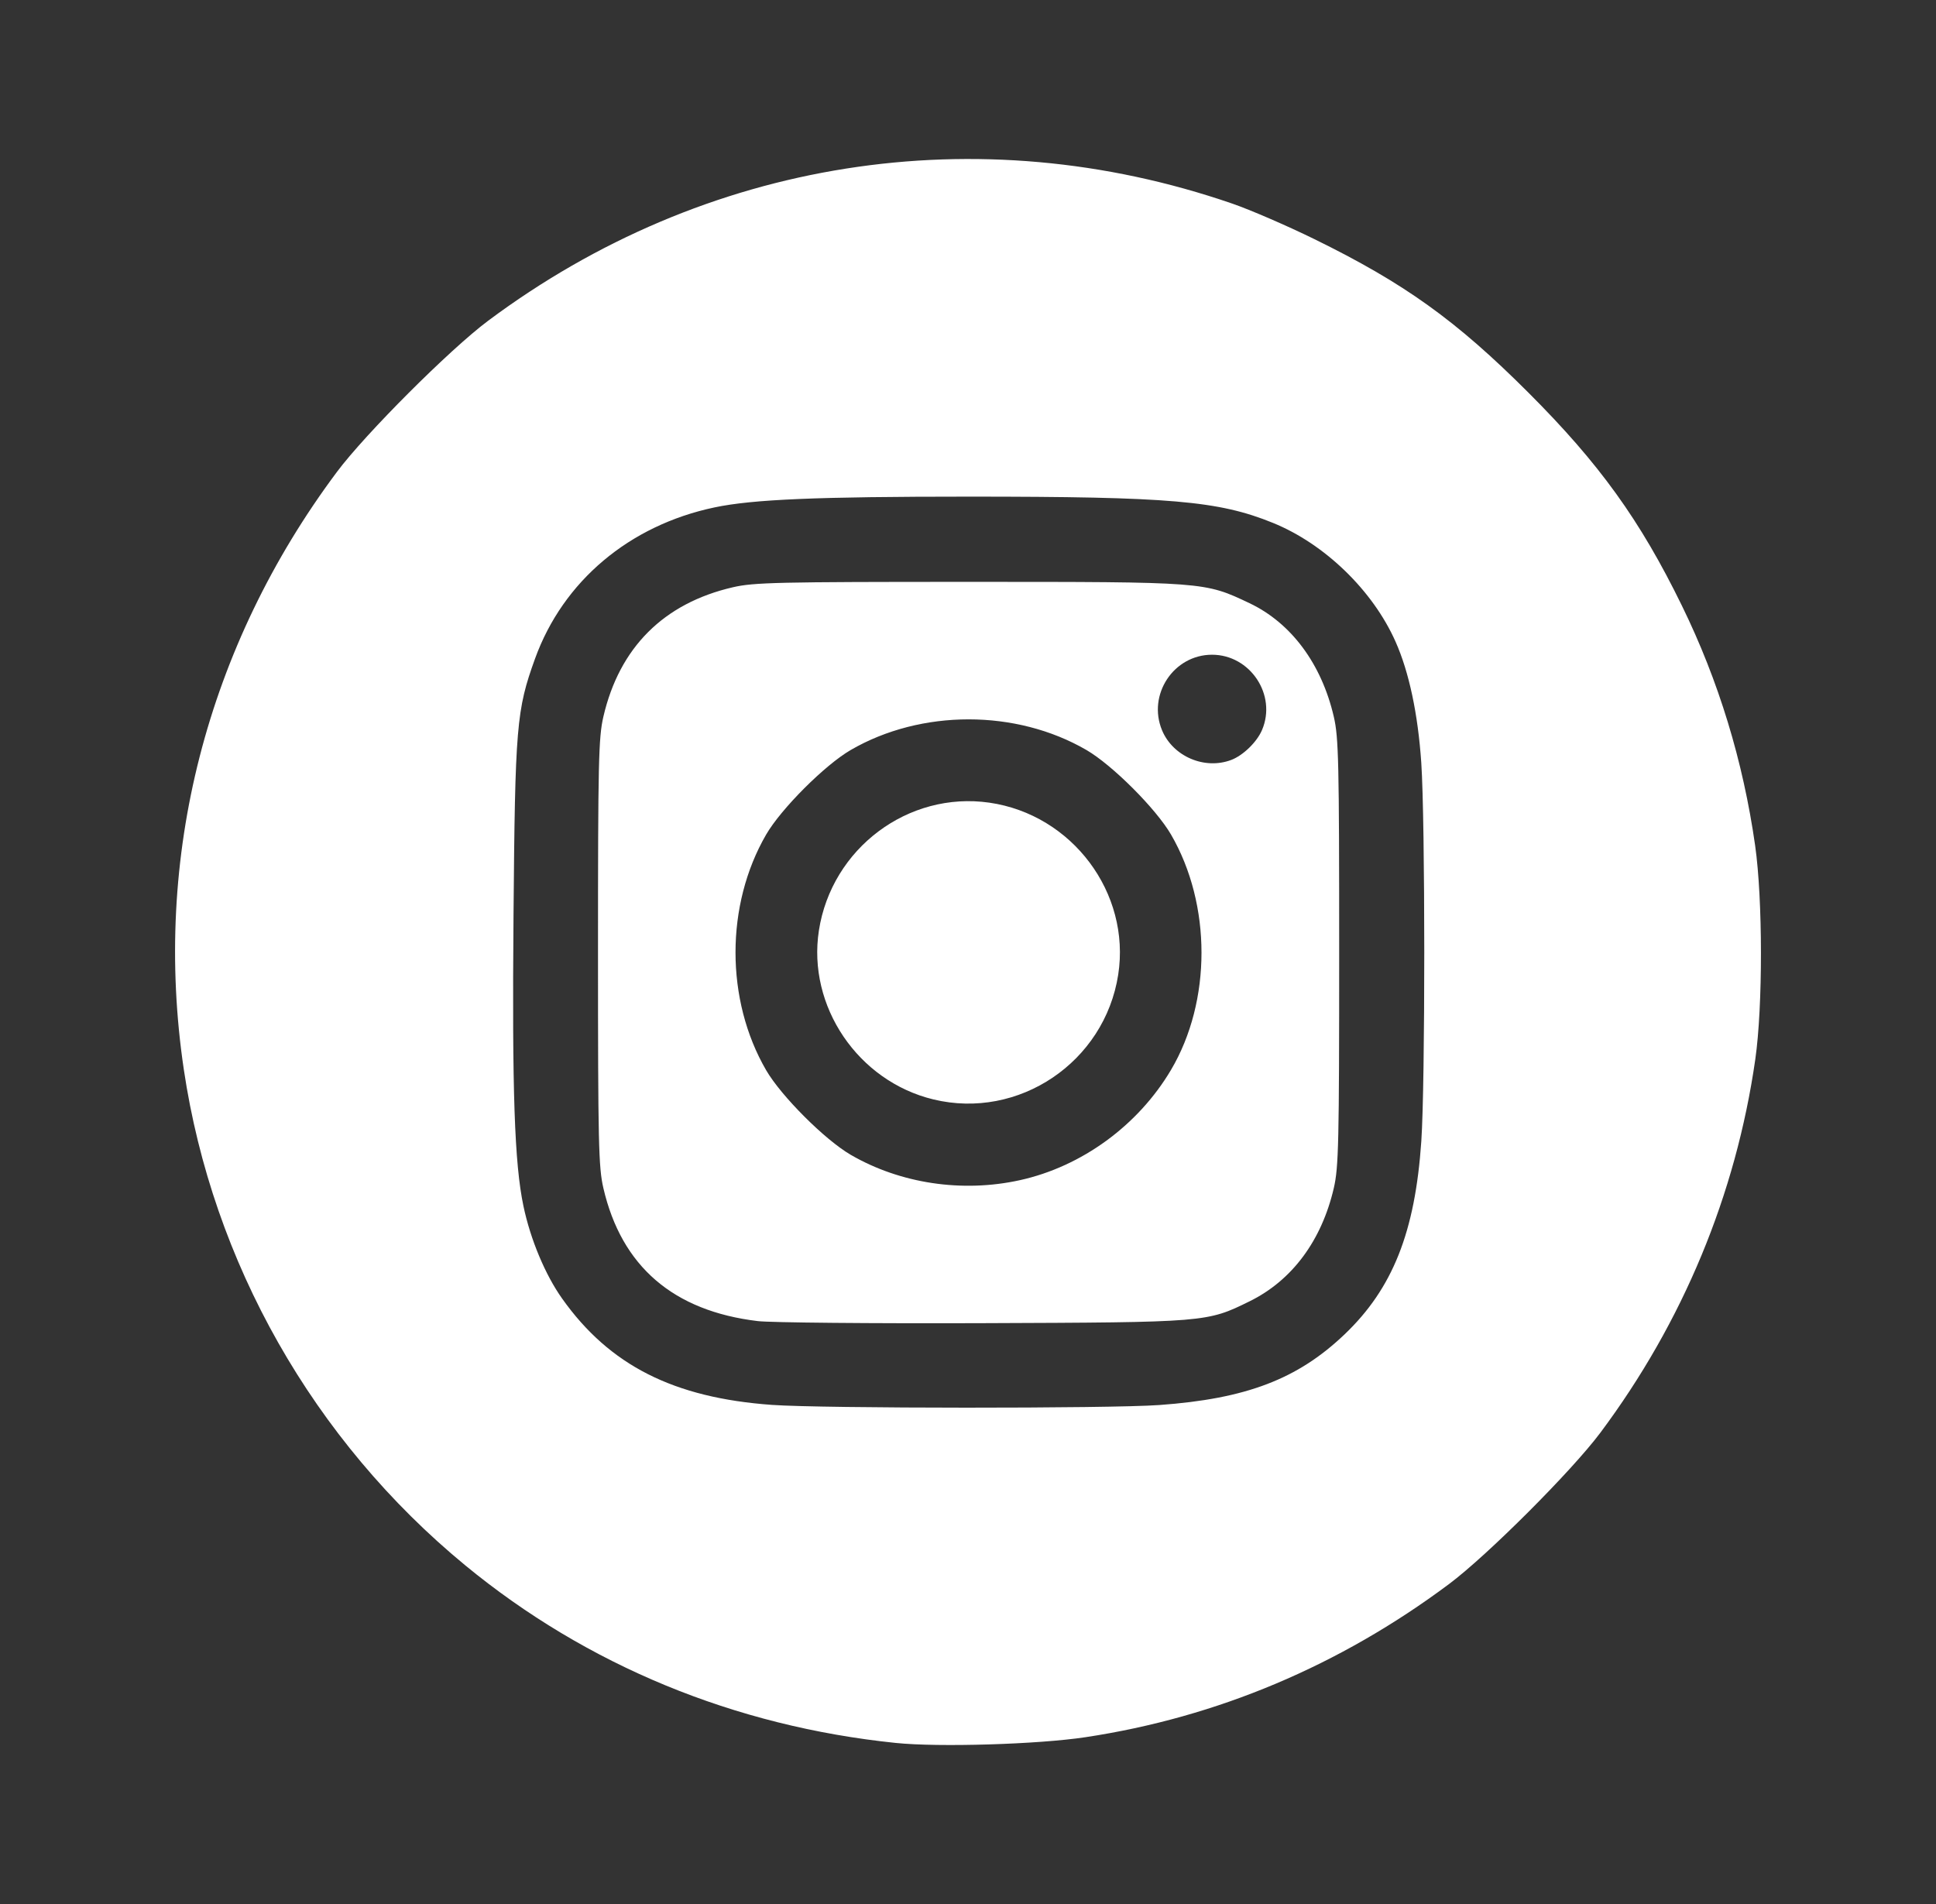 <svg width="61" height="60" viewBox="0 0 61 60" fill="none" xmlns="http://www.w3.org/2000/svg">
<rect x="0" y="0" width="61" height="60" fill="#333333" stroke="none"/>
<path d="M28.222 54.924C23.145 54.4 18.488 52.479 14.662 49.33C9.877 45.392 6.695 39.784 5.791 33.698C4.8 27.026 6.504 20.378 10.617 14.87C11.512 13.671 14.177 11.006 15.376 10.111C22.212 5.007 30.803 3.652 38.824 6.415C39.388 6.609 40.553 7.113 41.413 7.535C44.247 8.924 45.882 10.097 48.158 12.373C50.394 14.609 51.677 16.39 52.993 19.085C54.152 21.456 54.921 23.977 55.301 26.642C55.543 28.343 55.546 31.709 55.306 33.384C54.695 37.643 53.027 41.664 50.424 45.149C49.523 46.355 46.861 49.018 45.655 49.918C42.214 52.488 38.345 54.118 34.203 54.743C32.708 54.969 29.578 55.064 28.222 54.924ZM36.526 44.276C39.264 44.079 40.887 43.46 42.366 42.048C43.881 40.603 44.588 38.824 44.783 35.963C44.908 34.131 44.907 25.881 44.782 24.035C44.677 22.496 44.397 21.177 43.971 20.22C43.255 18.608 41.74 17.14 40.107 16.477C38.398 15.782 36.868 15.65 30.518 15.65C25.737 15.65 23.718 15.736 22.516 15.989C19.829 16.554 17.741 18.314 16.858 20.756C16.272 22.379 16.23 22.876 16.18 28.84C16.133 34.405 16.21 36.664 16.493 38.007C16.714 39.059 17.179 40.17 17.711 40.92C19.204 43.026 21.225 44.05 24.328 44.272C25.918 44.386 34.961 44.389 36.526 44.276ZM23.876 41.631C21.213 41.312 19.583 39.906 19.011 37.439C18.859 36.781 18.842 36.02 18.842 30.012C18.842 24.005 18.859 23.244 19.011 22.586C19.516 20.405 20.911 19.01 23.092 18.506C23.75 18.353 24.511 18.336 30.518 18.336C37.974 18.336 37.95 18.334 39.37 19.008C40.684 19.632 41.64 20.92 42.026 22.586C42.178 23.244 42.195 24.005 42.195 30.012C42.195 36.02 42.178 36.781 42.026 37.439C41.642 39.094 40.71 40.35 39.375 41.006C38.026 41.67 38.023 41.67 30.958 41.696C27.465 41.709 24.278 41.679 23.876 41.631ZM32.136 37.19C34.086 36.76 35.863 35.462 36.897 33.714C38.177 31.549 38.177 28.504 36.897 26.299C36.423 25.484 35.047 24.108 34.231 23.634C32.016 22.347 29.024 22.347 26.805 23.634C25.99 24.107 24.613 25.484 24.14 26.299C22.853 28.518 22.853 31.51 24.14 33.725C24.614 34.541 25.99 35.917 26.805 36.391C28.368 37.298 30.319 37.591 32.136 37.19L32.136 37.19ZM29.408 34.645C27.034 34.071 25.433 31.708 25.802 29.323C26.203 26.734 28.615 24.926 31.175 25.294C33.782 25.67 35.631 28.139 35.233 30.713C34.806 33.47 32.099 35.297 29.408 34.645ZM38.793 23.948C39.167 23.807 39.602 23.385 39.764 23.005C40.236 21.901 39.394 20.632 38.189 20.632C36.979 20.632 36.146 21.894 36.615 23.015C36.959 23.838 37.955 24.265 38.793 23.948Z" fill="white"/>
</svg>
